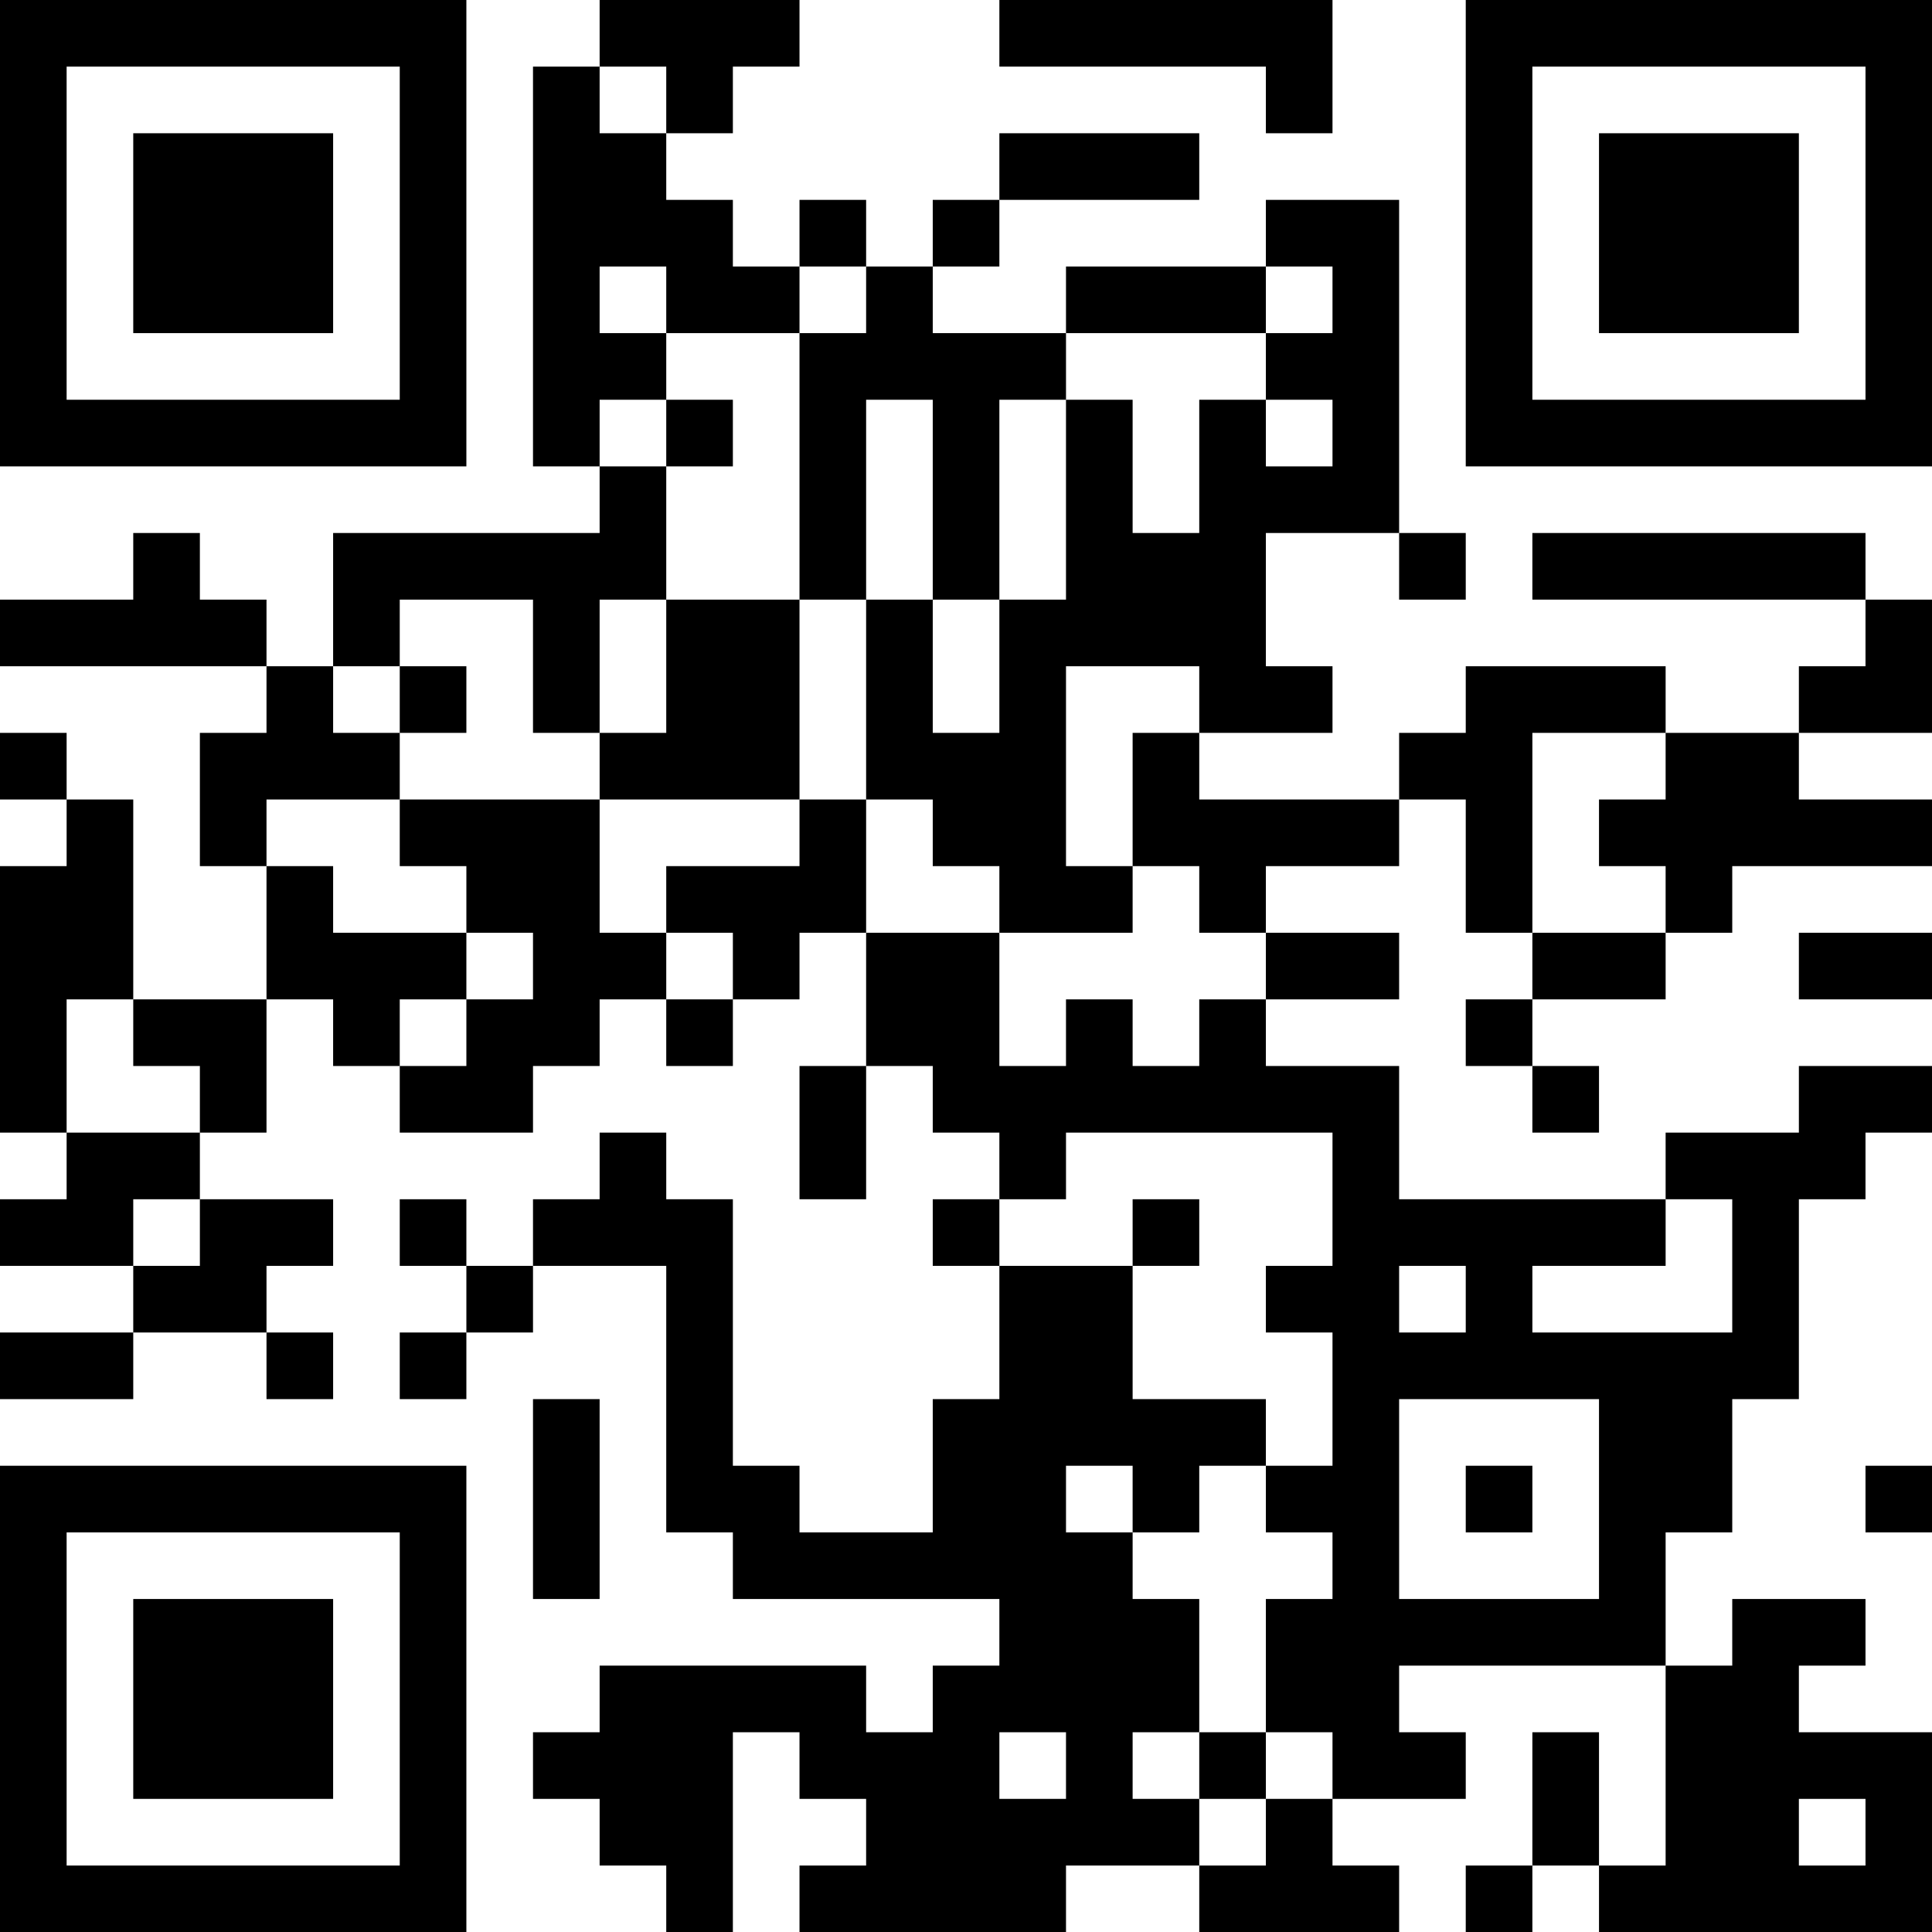 <?xml version="1.0" encoding="UTF-8"?>
<svg xmlns="http://www.w3.org/2000/svg" version="1.1" width="200" height="200" viewBox="0 0 200 200"><rect x="0" y="0" width="200" height="200" fill="#ffffff"/><g transform="scale(6.897)"><g transform="translate(0,0)"><path fill-rule="evenodd" d="M9 0L9 1L8 1L8 7L9 7L9 8L5 8L5 10L4 10L4 9L3 9L3 8L2 8L2 9L0 9L0 10L4 10L4 11L3 11L3 13L4 13L4 15L2 15L2 12L1 12L1 11L0 11L0 12L1 12L1 13L0 13L0 17L1 17L1 18L0 18L0 19L2 19L2 20L0 20L0 21L2 21L2 20L4 20L4 21L5 21L5 20L4 20L4 19L5 19L5 18L3 18L3 17L4 17L4 15L5 15L5 16L6 16L6 17L8 17L8 16L9 16L9 15L10 15L10 16L11 16L11 15L12 15L12 14L13 14L13 16L12 16L12 18L13 18L13 16L14 16L14 17L15 17L15 18L14 18L14 19L15 19L15 21L14 21L14 23L12 23L12 22L11 22L11 18L10 18L10 17L9 17L9 18L8 18L8 19L7 19L7 18L6 18L6 19L7 19L7 20L6 20L6 21L7 21L7 20L8 20L8 19L10 19L10 23L11 23L11 24L15 24L15 25L14 25L14 26L13 26L13 25L9 25L9 26L8 26L8 27L9 27L9 28L10 28L10 29L11 29L11 26L12 26L12 27L13 27L13 28L12 28L12 29L16 29L16 28L18 28L18 29L21 29L21 28L20 28L20 27L22 27L22 26L21 26L21 25L25 25L25 28L24 28L24 26L23 26L23 28L22 28L22 29L23 29L23 28L24 28L24 29L29 29L29 26L27 26L27 25L28 25L28 24L26 24L26 25L25 25L25 23L26 23L26 21L27 21L27 18L28 18L28 17L29 17L29 16L27 16L27 17L25 17L25 18L21 18L21 16L19 16L19 15L21 15L21 14L19 14L19 13L21 13L21 12L22 12L22 14L23 14L23 15L22 15L22 16L23 16L23 17L24 17L24 16L23 16L23 15L25 15L25 14L26 14L26 13L29 13L29 12L27 12L27 11L29 11L29 9L28 9L28 8L23 8L23 9L28 9L28 10L27 10L27 11L25 11L25 10L22 10L22 11L21 11L21 12L18 12L18 11L20 11L20 10L19 10L19 8L21 8L21 9L22 9L22 8L21 8L21 3L19 3L19 4L16 4L16 5L14 5L14 4L15 4L15 3L18 3L18 2L15 2L15 3L14 3L14 4L13 4L13 3L12 3L12 4L11 4L11 3L10 3L10 2L11 2L11 1L12 1L12 0ZM15 0L15 1L19 1L19 2L20 2L20 0ZM9 1L9 2L10 2L10 1ZM9 4L9 5L10 5L10 6L9 6L9 7L10 7L10 9L9 9L9 11L8 11L8 9L6 9L6 10L5 10L5 11L6 11L6 12L4 12L4 13L5 13L5 14L7 14L7 15L6 15L6 16L7 16L7 15L8 15L8 14L7 14L7 13L6 13L6 12L9 12L9 14L10 14L10 15L11 15L11 14L10 14L10 13L12 13L12 12L13 12L13 14L15 14L15 16L16 16L16 15L17 15L17 16L18 16L18 15L19 15L19 14L18 14L18 13L17 13L17 11L18 11L18 10L16 10L16 13L17 13L17 14L15 14L15 13L14 13L14 12L13 12L13 9L14 9L14 11L15 11L15 9L16 9L16 6L17 6L17 8L18 8L18 6L19 6L19 7L20 7L20 6L19 6L19 5L20 5L20 4L19 4L19 5L16 5L16 6L15 6L15 9L14 9L14 6L13 6L13 9L12 9L12 5L13 5L13 4L12 4L12 5L10 5L10 4ZM10 6L10 7L11 7L11 6ZM10 9L10 11L9 11L9 12L12 12L12 9ZM6 10L6 11L7 11L7 10ZM23 11L23 14L25 14L25 13L24 13L24 12L25 12L25 11ZM27 14L27 15L29 15L29 14ZM1 15L1 17L3 17L3 16L2 16L2 15ZM16 17L16 18L15 18L15 19L17 19L17 21L19 21L19 22L18 22L18 23L17 23L17 22L16 22L16 23L17 23L17 24L18 24L18 26L17 26L17 27L18 27L18 28L19 28L19 27L20 27L20 26L19 26L19 24L20 24L20 23L19 23L19 22L20 22L20 20L19 20L19 19L20 19L20 17ZM2 18L2 19L3 19L3 18ZM17 18L17 19L18 19L18 18ZM25 18L25 19L23 19L23 20L26 20L26 18ZM21 19L21 20L22 20L22 19ZM8 21L8 24L9 24L9 21ZM21 21L21 24L24 24L24 21ZM22 22L22 23L23 23L23 22ZM28 22L28 23L29 23L29 22ZM15 26L15 27L16 27L16 26ZM18 26L18 27L19 27L19 26ZM27 27L27 28L28 28L28 27ZM0 0L0 7L7 7L7 0ZM1 1L1 6L6 6L6 1ZM2 2L2 5L5 5L5 2ZM22 0L22 7L29 7L29 0ZM23 1L23 6L28 6L28 1ZM24 2L24 5L27 5L27 2ZM0 22L0 29L7 29L7 22ZM1 23L1 28L6 28L6 23ZM2 24L2 27L5 27L5 24Z" fill="#000000"/></g></g></svg>
